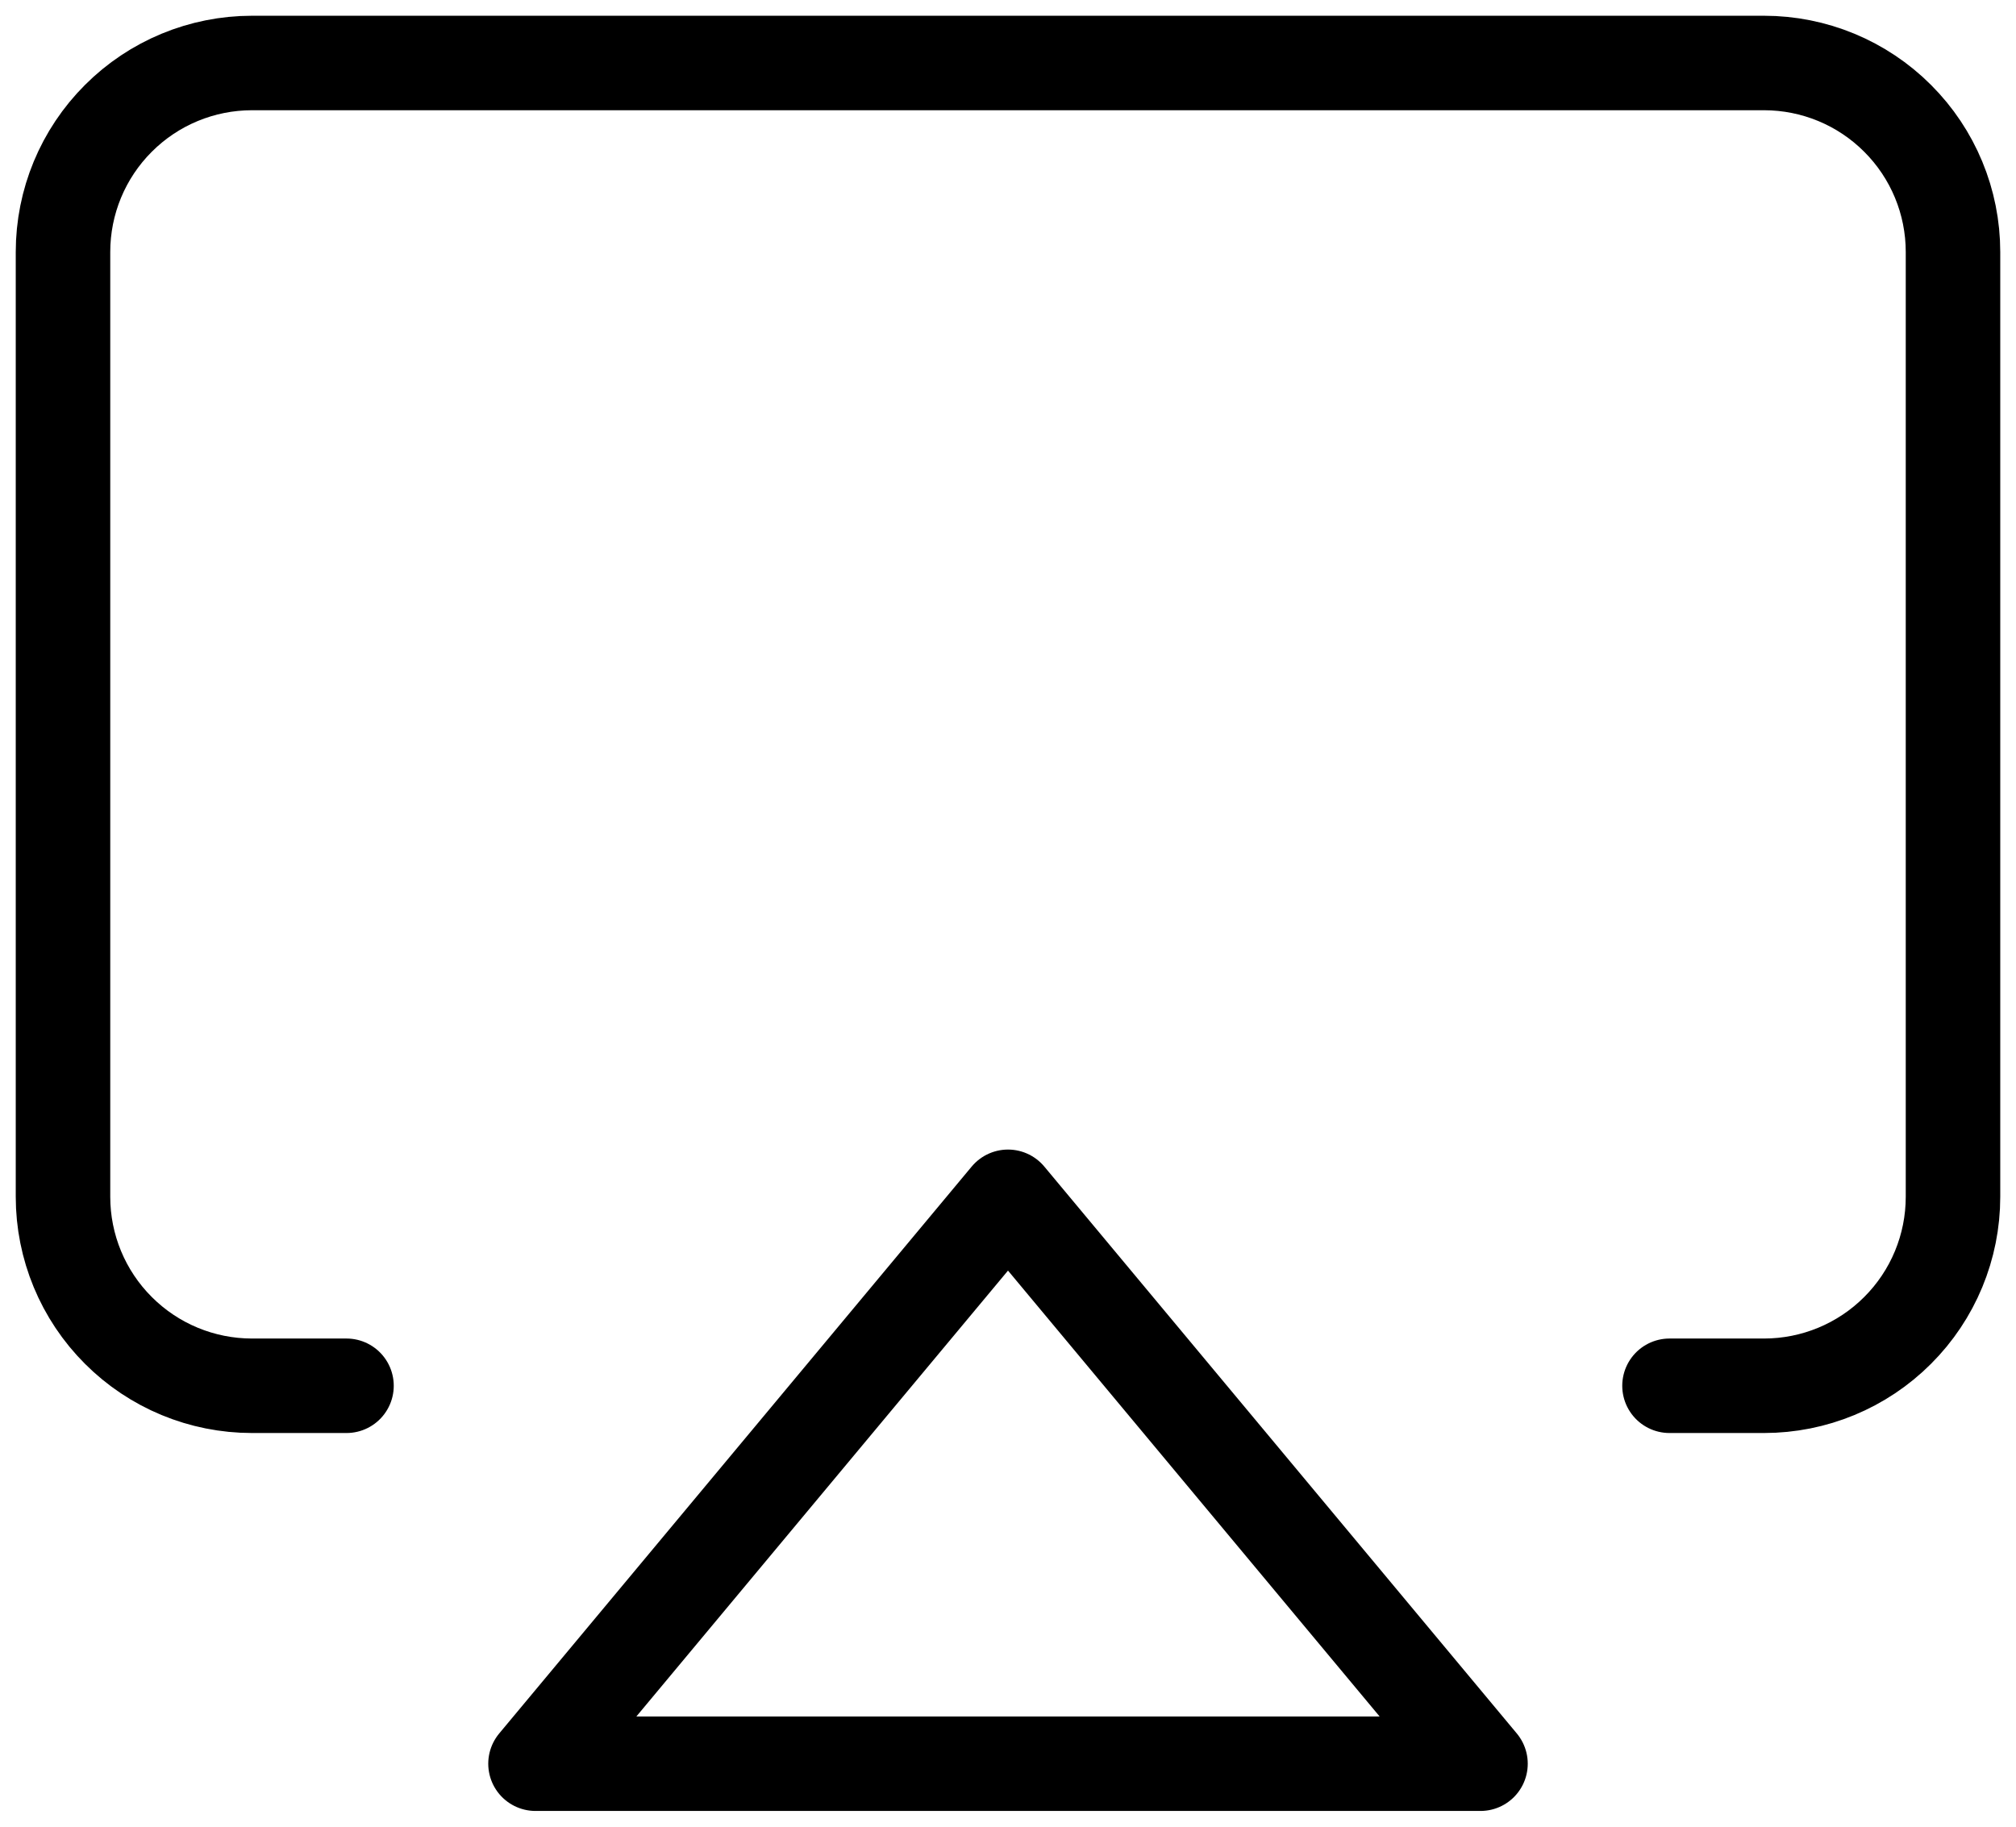 <svg width="32" height="29" viewBox="0 0 32 29" fill="none" xmlns="http://www.w3.org/2000/svg">
<path d="M5.5 22H4C3.204 22 2.441 21.684 1.879 21.121C1.316 20.559 1 19.796 1 19V4C1 3.204 1.316 2.441 1.879 1.879C2.441 1.316 3.204 1 4 1H28C28.796 1 29.559 1.316 30.121 1.879C30.684 2.441 31 3.204 31 4V19C31 19.796 30.684 20.559 30.121 21.121C29.559 21.684 28.796 22 28 22H26.5" stroke="black" stroke-width="1.5" stroke-linecap="round" stroke-linejoin="round"/>
<path d="M16 19L23.5 28H8.5L16 19Z" stroke="black" stroke-width="1.5" stroke-linecap="round" stroke-linejoin="round"/>
</svg>
